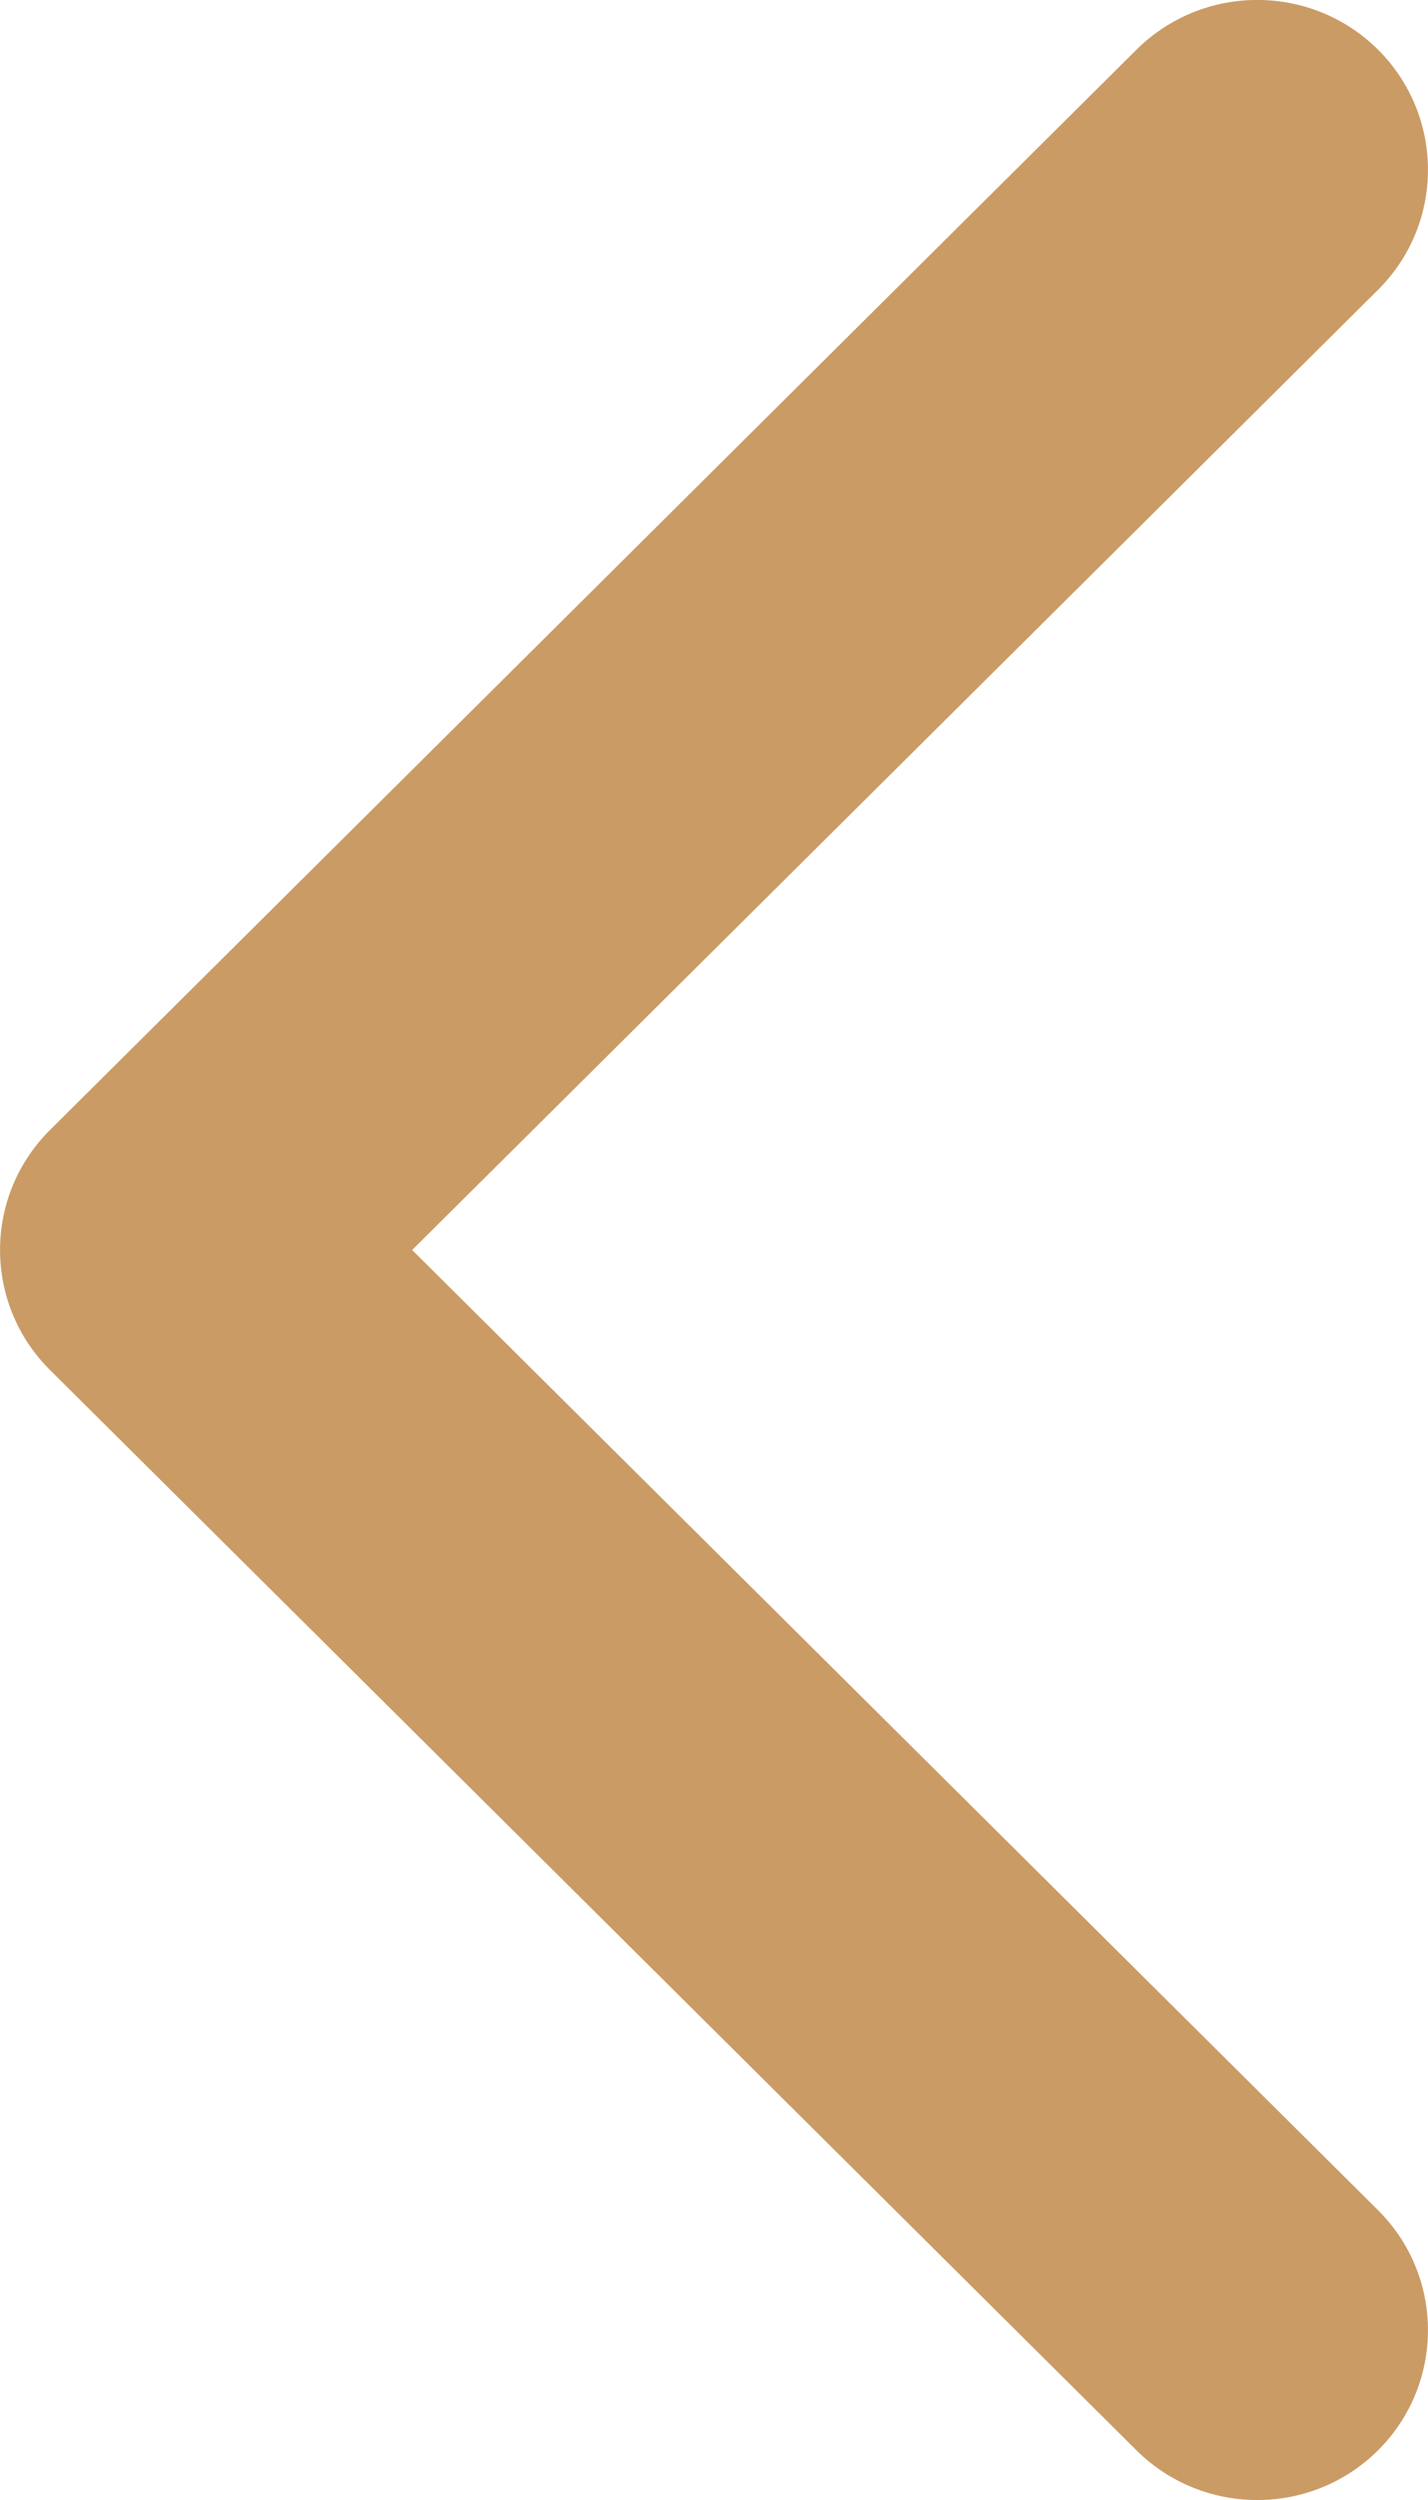 <svg width="8" height="14" viewBox="0 0 8 14" fill="none" xmlns="http://www.w3.org/2000/svg">
<path id="Arrow 1 (Stroke)" fill-rule="evenodd" clip-rule="evenodd" d="M6.367 13.722L0.28 7.672C-0.093 7.301 -0.093 6.699 0.28 6.328L6.367 0.278C6.741 -0.093 7.346 -0.093 7.72 0.278C8.093 0.65 8.093 1.252 7.72 1.623L2.309 7L7.72 12.377C8.093 12.748 8.093 13.35 7.72 13.722C7.346 14.093 6.741 14.093 6.367 13.722Z" fill="#CA9B64"/>
</svg>
